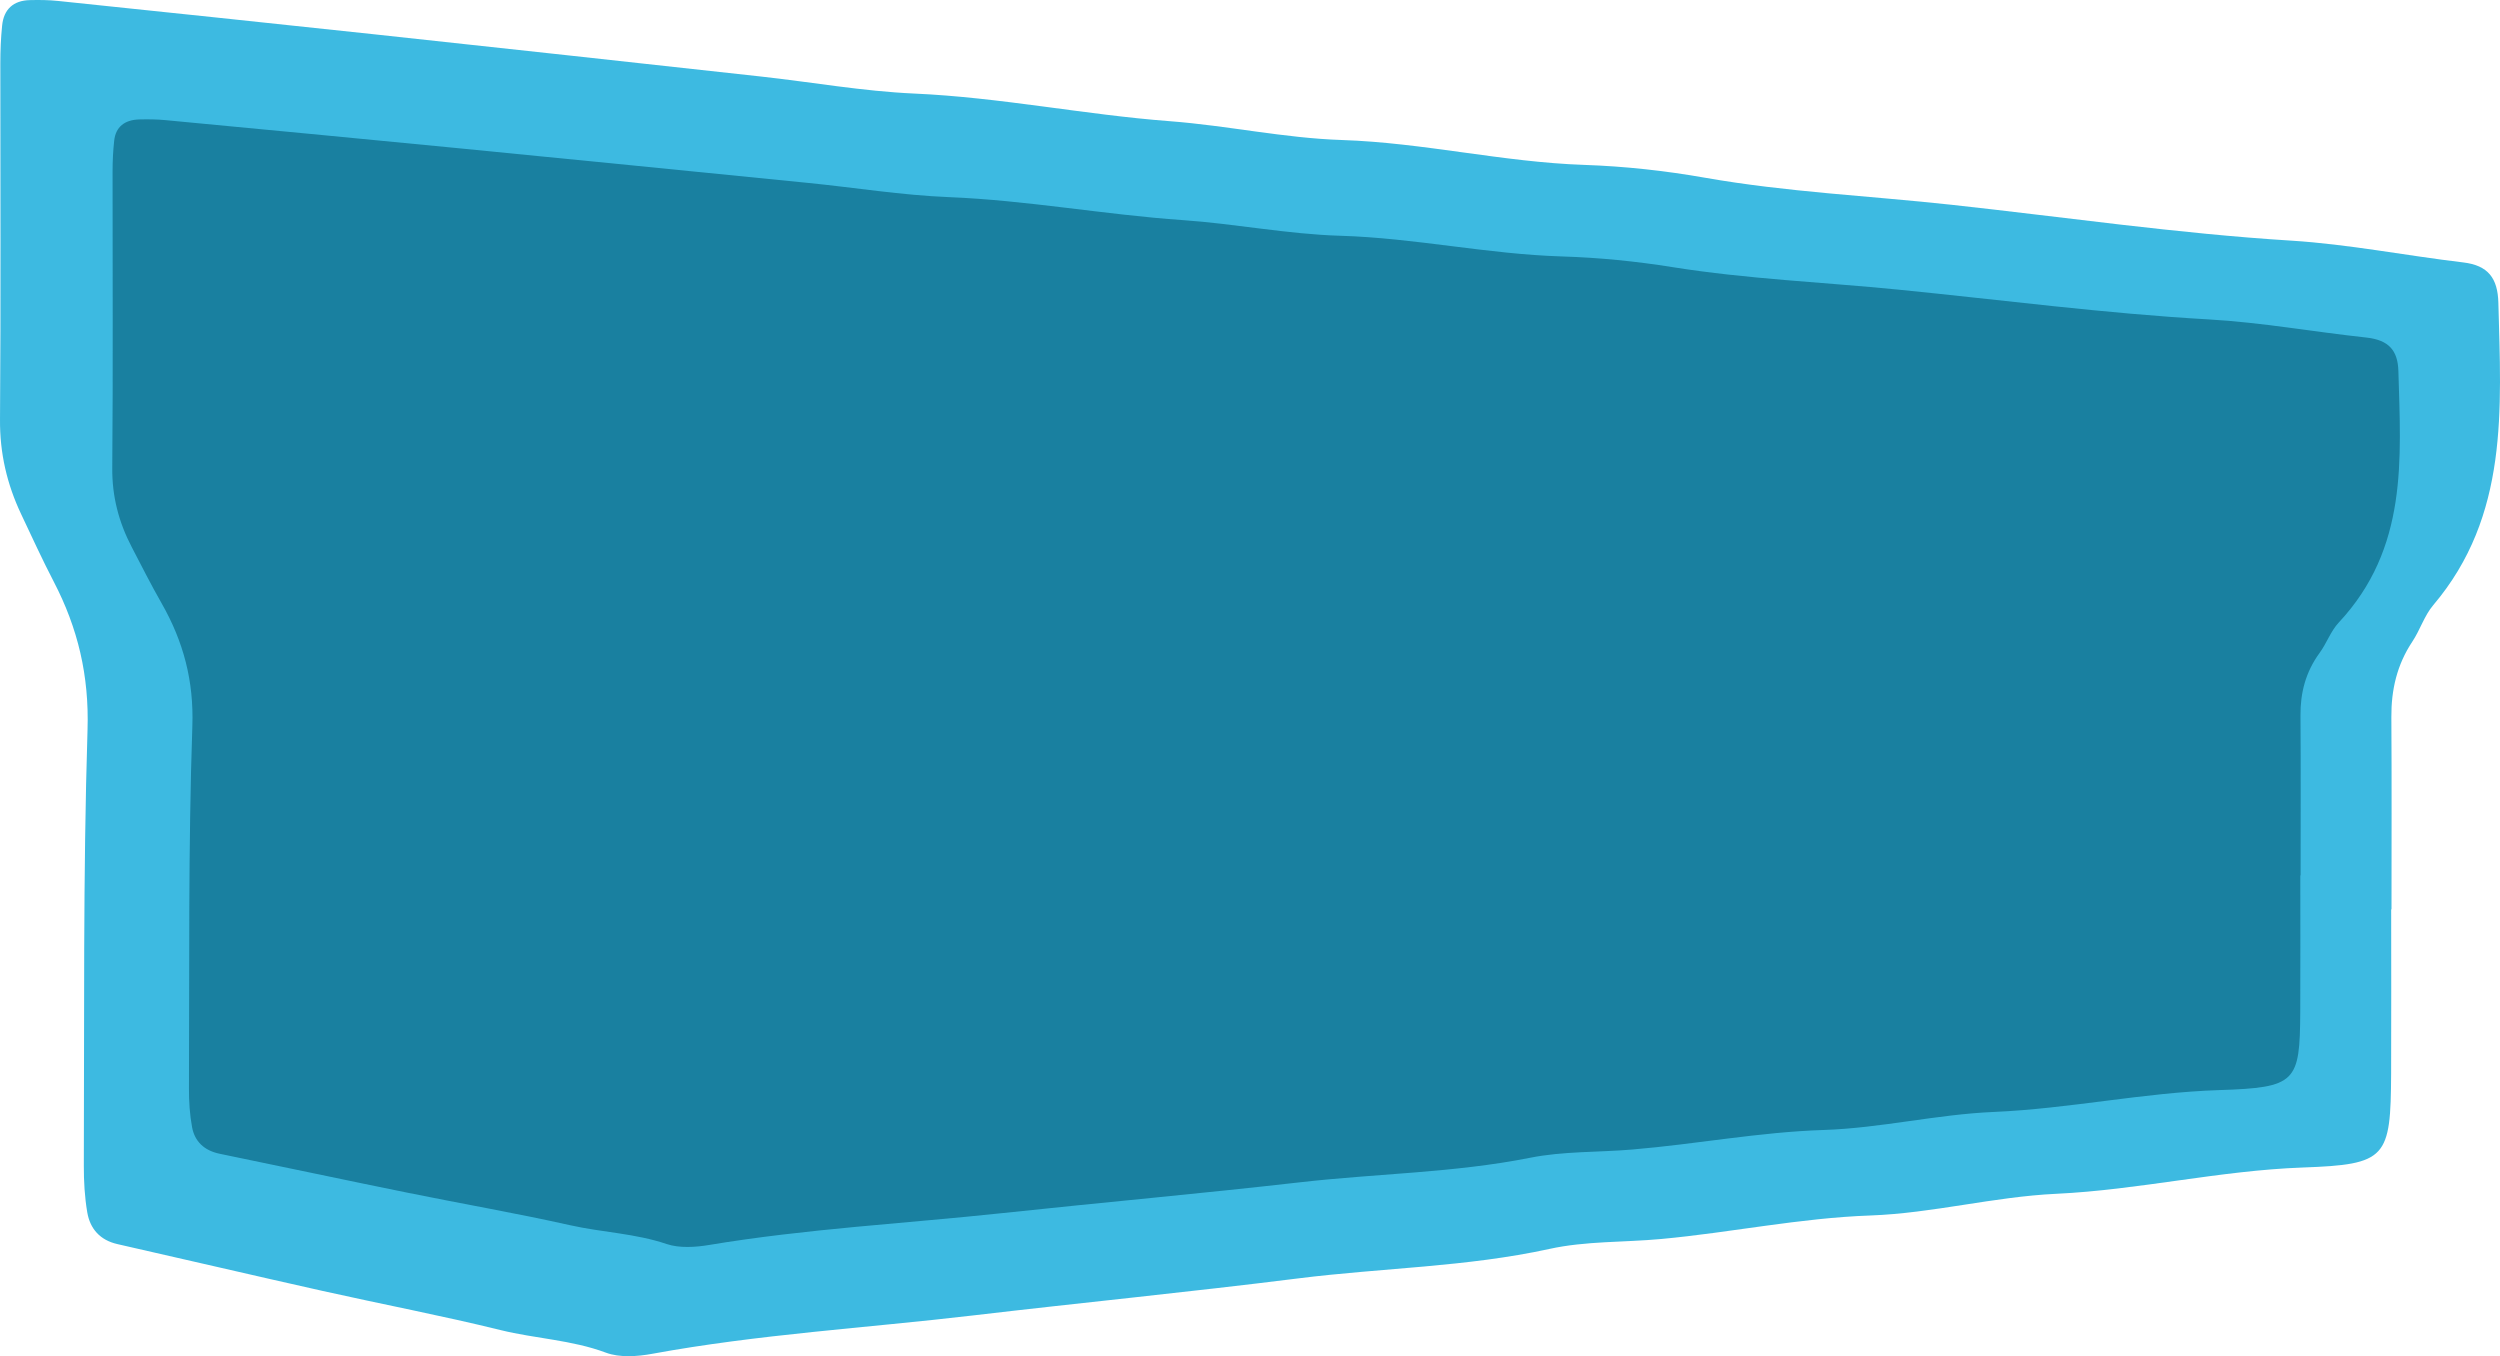<svg width="2472" height="1341" viewBox="0 0 2472 1341" fill="none" xmlns="http://www.w3.org/2000/svg">
<path d="M0.008 414.663C-0.271 448.123 6.922 478.891 20.982 508.545C31.562 530.867 41.817 553.375 53.186 575.232C77.084 621.222 88.22 668.186 86.55 721.601C82.095 865.185 83.487 1008.96 82.883 1152.63C82.837 1167.99 83.72 1183.59 86.272 1198.71C89.056 1215.1 98.94 1226.28 116.155 1230.18C183.858 1245.49 251.375 1261.36 319.077 1276.49C377.731 1289.63 436.848 1300.86 495.177 1315.24C529.562 1323.69 565.339 1324.9 599.12 1337.52C612.716 1342.58 630.118 1341.37 644.967 1338.63C749.839 1319.37 856.335 1313.16 961.995 1300.72C1069.14 1288.1 1176.75 1277.51 1283.8 1264.06C1366.45 1253.66 1450.11 1252.87 1531.97 1234.96C1567.98 1227.02 1605.66 1228.55 1642.55 1225.12C1711.69 1218.76 1779.76 1204.33 1849.46 1201.87C1911.04 1199.64 1971.31 1183.35 2033.17 1180.43C2114.84 1176.58 2194.84 1157.41 2276.88 1154.44C2360.13 1151.47 2363.93 1145.11 2364.35 1061.4C2364.58 1007.28 2364.4 953.22 2364.4 899.156H2364.72C2364.72 835.763 2365 772.417 2364.58 709.071C2364.4 682.062 2370.15 657.234 2385.28 634.495C2392.98 622.939 2397.16 608.785 2405.97 598.39C2480.96 509.984 2473.07 404.222 2470.38 299.248C2469.73 275.07 2460.27 262.401 2435.58 259.477C2378.83 252.748 2322.45 241.517 2265.56 237.944C2153.08 230.936 2041.57 214.694 1929.69 202.489C1848.53 193.625 1766.72 189.959 1686.03 175.758C1646.58 168.797 1606.35 164.388 1566.31 163.042C1485.89 160.304 1407.42 141.092 1326.86 138.447C1269.97 136.59 1213.55 124.153 1156.66 119.837C1072.06 113.387 988.816 96.262 903.852 92.503C853.04 90.229 802.6 81.18 751.927 75.611C624.736 61.596 497.498 47.674 370.213 33.937C265.991 22.753 161.723 11.801 57.455 0.942C48.267 -0.033 38.94 -0.126 29.659 0.106C13.279 0.431 3.673 9.109 2.096 25.352C0.843 37.65 0.333 50.041 0.333 62.385C0.24 179.795 0.936 297.253 0.008 414.663Z" fill="#3DBAE1"/>
<path d="M111.007 462.78C110.752 490.6 117.334 516.183 130.2 540.84C139.881 559.4 149.265 578.114 159.668 596.288C181.535 634.527 191.726 673.576 190.197 717.989C186.121 837.375 187.394 956.915 186.842 1076.38C186.8 1089.15 187.608 1102.12 189.943 1114.69C192.491 1128.32 201.535 1137.61 217.288 1140.86C279.239 1153.59 341.02 1166.79 402.971 1179.36C456.642 1190.28 510.737 1199.62 564.111 1211.58C595.575 1218.61 628.312 1219.61 659.224 1230.11C671.665 1234.31 687.589 1233.31 701.176 1231.03C797.139 1215.02 894.588 1209.85 991.272 1199.51C1089.32 1189.01 1187.78 1180.21 1285.74 1169.02C1361.36 1160.38 1437.92 1159.72 1512.82 1144.83C1545.77 1138.23 1580.25 1139.51 1614.01 1136.65C1677.28 1131.36 1739.57 1119.36 1803.34 1117.32C1859.69 1115.47 1914.85 1101.92 1971.45 1099.49C2046.18 1096.29 2119.38 1080.35 2194.45 1077.88C2270.63 1075.41 2274.11 1070.13 2274.49 1000.52C2274.71 955.526 2274.54 910.573 2274.54 865.62H2274.83C2274.83 812.911 2275.09 760.241 2274.71 707.571C2274.54 685.114 2279.8 664.47 2293.64 645.563C2300.69 635.955 2304.51 624.186 2312.58 615.542C2381.2 542.036 2373.98 454.098 2371.52 366.816C2370.92 346.712 2362.26 336.178 2339.67 333.747C2287.74 328.152 2236.15 318.814 2184.09 315.843C2081.17 310.017 1979.13 296.511 1876.76 286.363C1802.49 278.993 1727.64 275.945 1653.8 264.137C1617.7 258.35 1580.89 254.684 1544.25 253.565C1470.66 251.288 1398.86 235.313 1325.14 233.114C1273.09 231.571 1221.45 221.229 1169.4 217.641C1091.99 212.277 1015.81 198.039 938.068 194.914C891.573 193.023 845.418 185.499 799.05 180.868C682.663 169.215 566.235 157.639 449.763 146.218C354.395 136.919 258.984 127.812 163.574 118.783C155.166 117.973 146.632 117.895 138.139 118.088C123.15 118.359 114.361 125.574 112.918 139.079C111.771 149.305 111.304 159.607 111.304 169.871C111.22 267.494 111.856 365.156 111.007 462.78Z" fill="#1980A0"/>
</svg>

